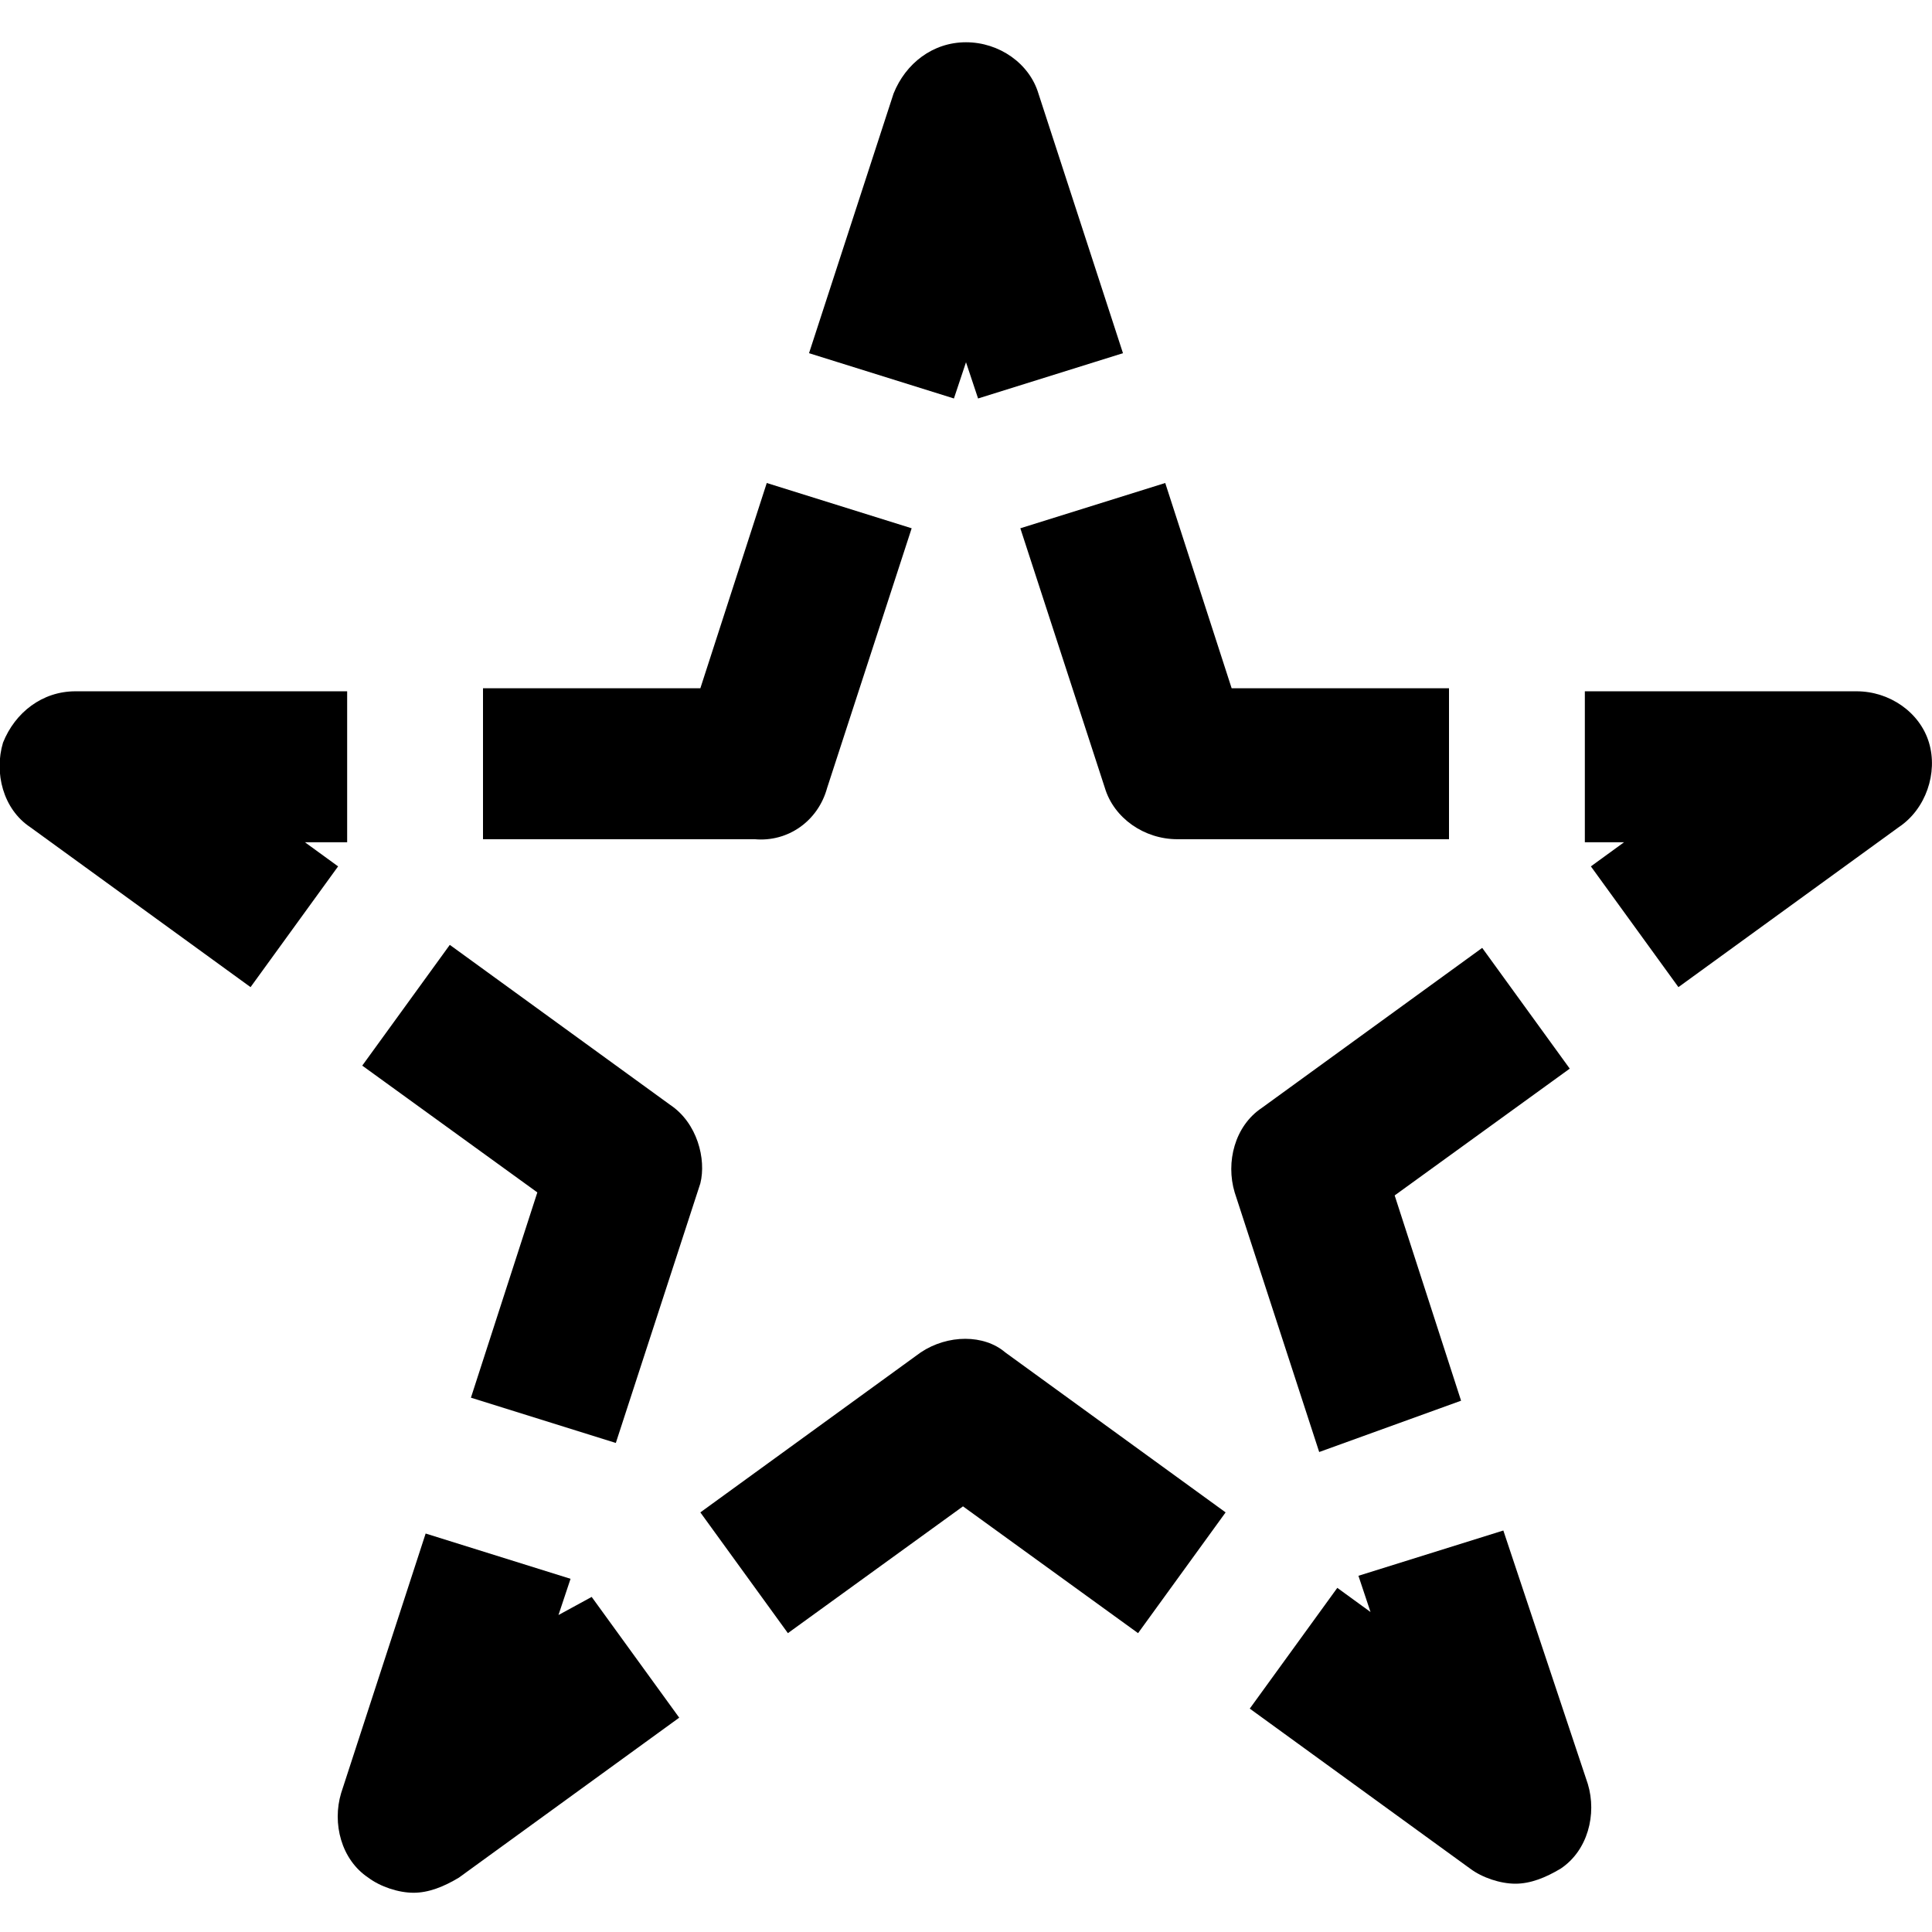 <?xml version="1.0" encoding="utf-8"?>
<!-- Generator: Adobe Illustrator 21.0.2, SVG Export Plug-In . SVG Version: 6.00 Build 0)  -->
<svg version="1.1" id="Layer_1" xmlns="http://www.w3.org/2000/svg" xmlns:xlink="http://www.w3.org/1999/xlink" x="0px" y="0px"
	 viewBox="0 0 64 64" style="enable-background:new 0 0 64 64;" xml:space="preserve">
<g>
	<path d="M32,12l0.4,1.2l4.8-1.5l-2.8-8.6c-0.3-1-1.3-1.7-2.4-1.7s-2,0.7-2.4,1.7l-2.8,8.6l4.8,1.5L32,12z"/>
	<path d="M36.6,26.1c0.3,1,1.3,1.7,2.4,1.7h9v-5h-7.2L38.6,16l-4.8,1.5L36.6,26.1z"/>
	<path d="M63.9,24.6c-0.3-1-1.3-1.7-2.4-1.7h-9v5h1.3l-1.1,0.8l2.9,4l7.3-5.3C63.8,26.8,64.2,25.6,63.9,24.6z"/>
	<path d="M48.4,46.4l-2.2-6.8l5.8-4.2l-2.9-4l-7.3,5.3c-0.9,0.6-1.2,1.8-0.9,2.8l2.8,8.6L48.4,46.4z"/>
	<path d="M49.8,50.7l-4.8,1.5l0.4,1.2l-1.1-0.8l-2.9,4l7.3,5.3c0.4,0.3,1,0.5,1.5,0.5s1-0.2,1.5-0.5c0.9-0.6,1.2-1.8,0.9-2.8
		L49.8,50.7z"/>
	<path d="M30.5,44.8l-7.3,5.3l2.9,4l5.8-4.2l5.8,4.2l2.9-4l-7.3-5.3C32.6,44.2,31.4,44.2,30.5,44.8z"/>
	<path d="M18.5,53.5l0.4-1.2l-4.8-1.5l-2.8,8.6c-0.3,1,0,2.2,0.9,2.8c0.4,0.3,1,0.5,1.5,0.5s1-0.2,1.5-0.5l7.3-5.3l-2.9-4L18.5,53.5
		z"/>
	<path d="M22.2,36.6l-7.3-5.3l-2.9,4l5.8,4.2l-2.2,6.8l4.8,1.5l2.8-8.6C23.4,38.4,23.1,37.2,22.2,36.6z"/>
	<path d="M11.5,27.9v-5h-9c-1.1,0-2,0.7-2.4,1.7c-0.3,1,0,2.2,0.9,2.8l7.3,5.3l2.9-4l-1.1-0.8H11.5z"/>
	<path d="M27.4,26.1l2.8-8.6L25.4,16l-2.2,6.8H16v5h9C26.1,27.9,27.1,27.2,27.4,26.1z"/>
</g>
</svg>
